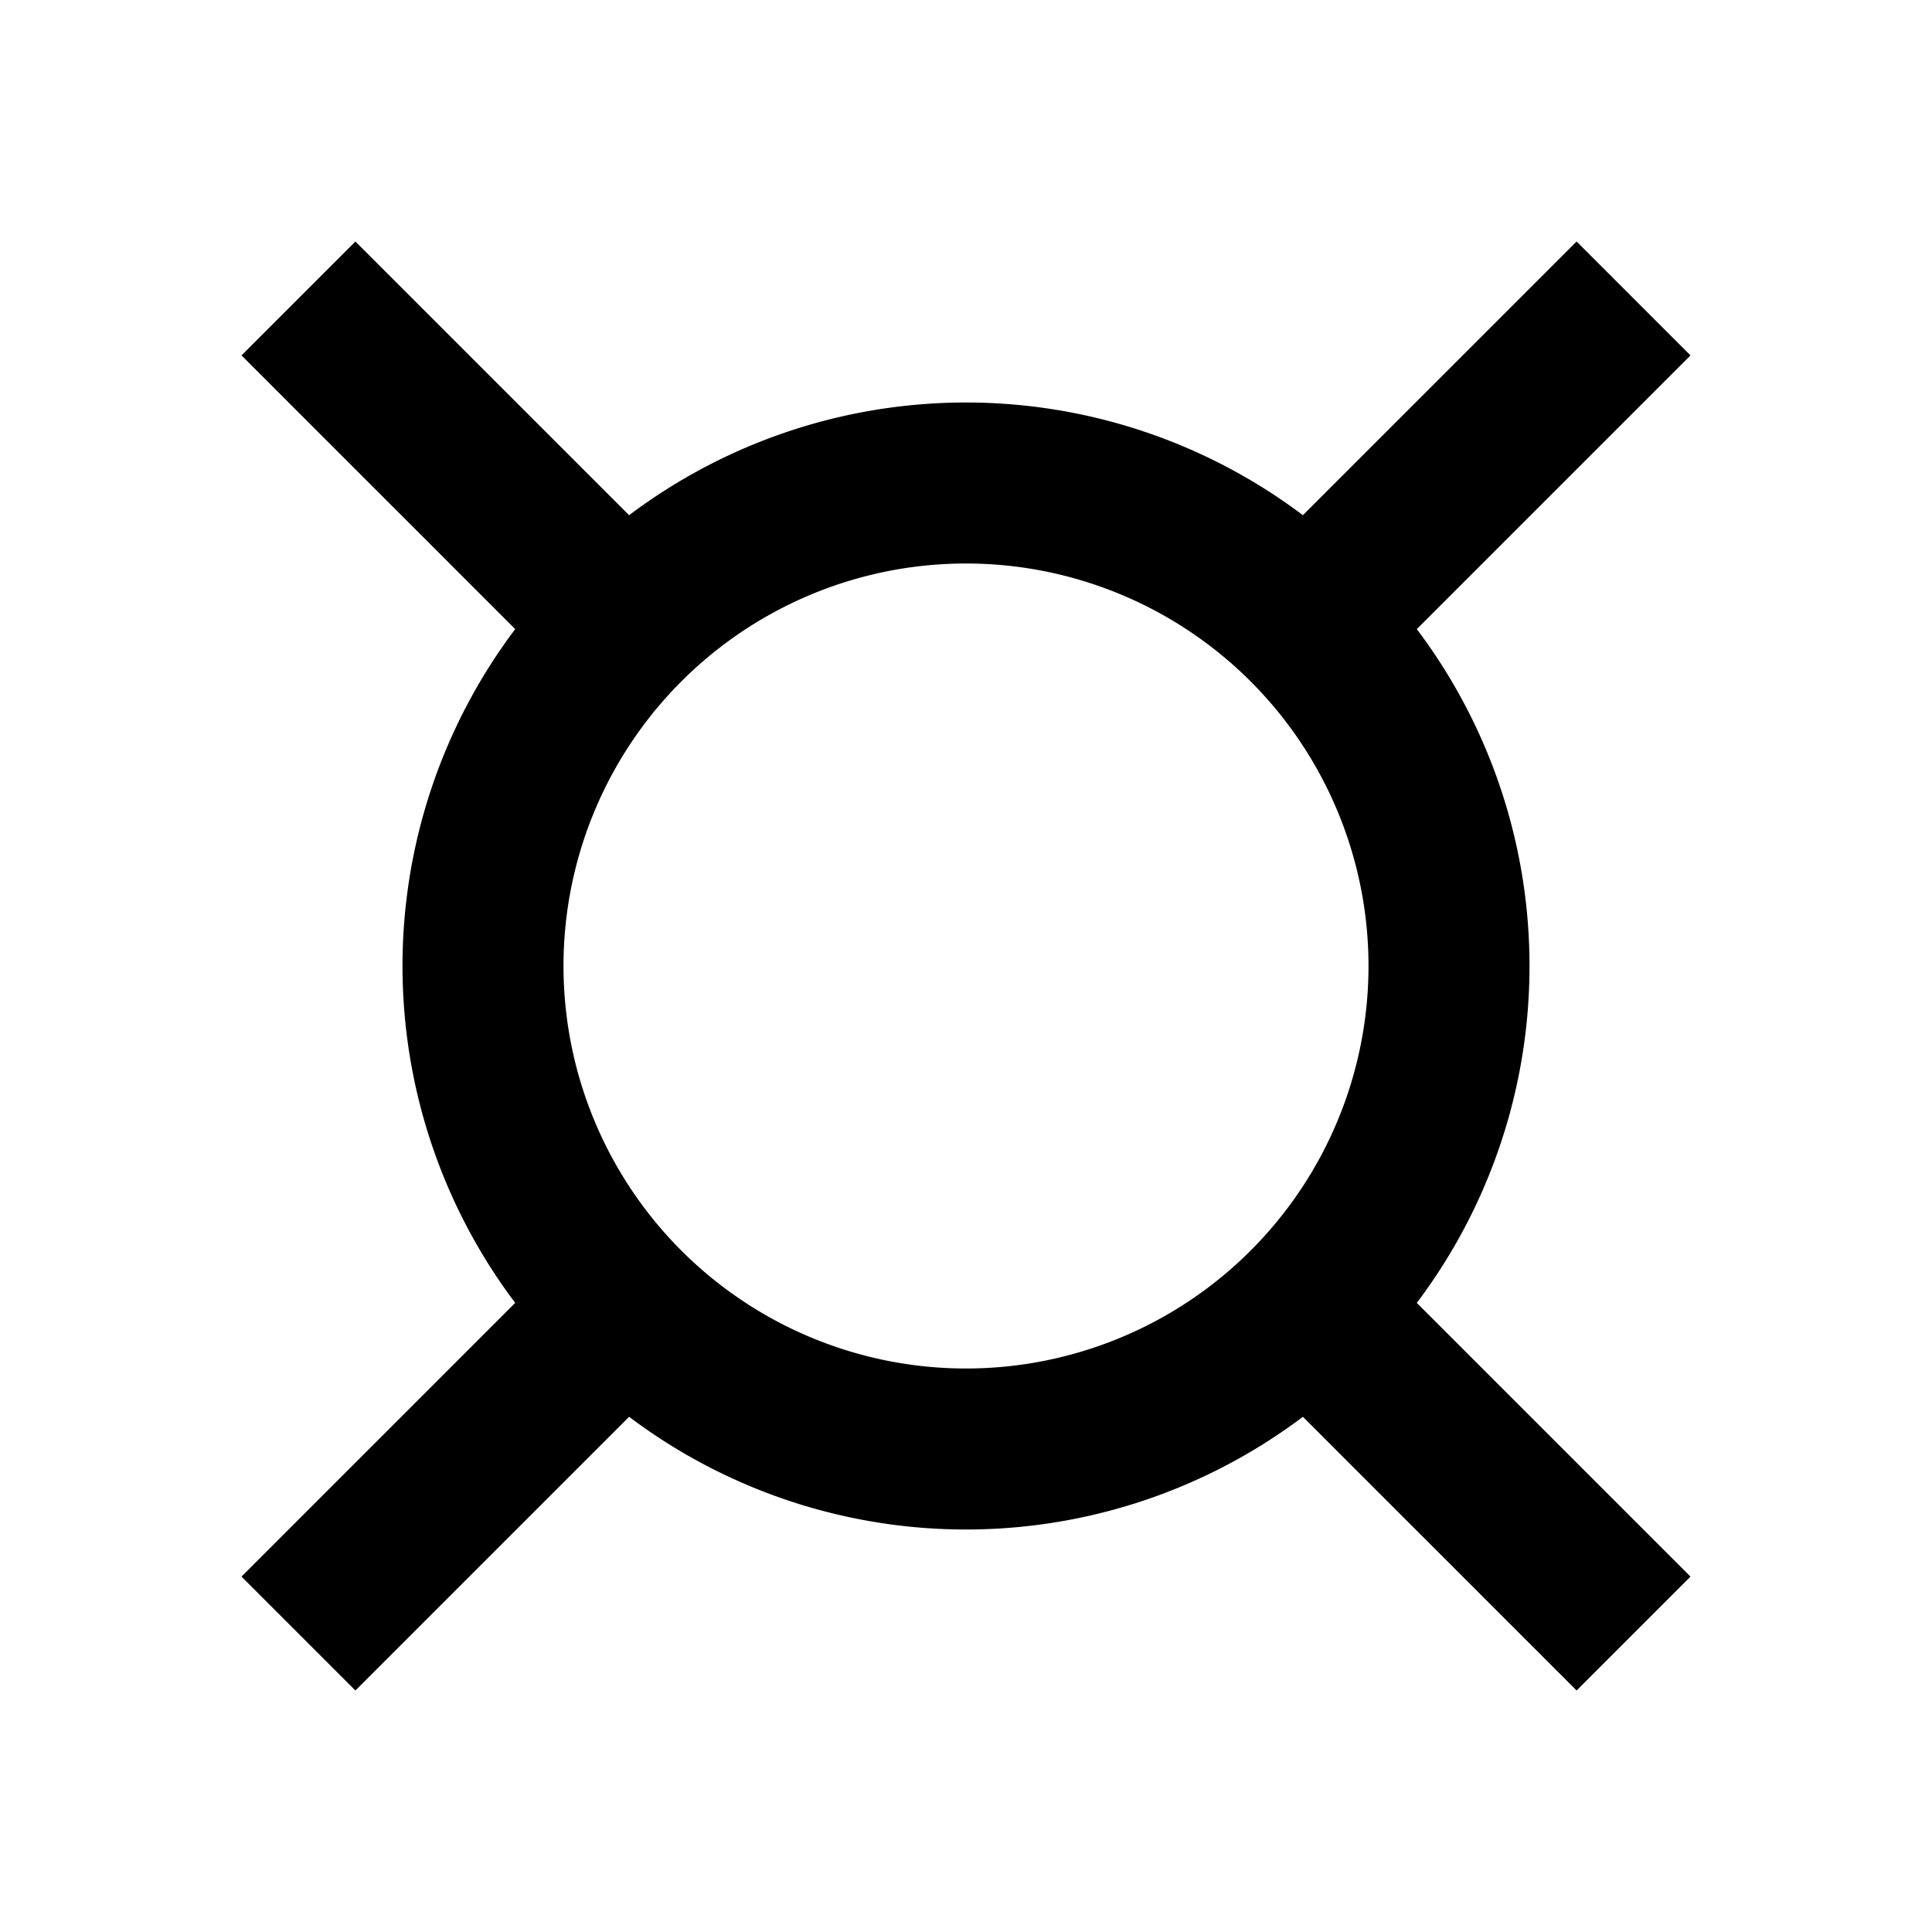 <svg xmlns="http://www.w3.org/2000/svg" viewBox="0 0 48 48"><path d="M38,24a13.9,13.9,0,0,0-2.8-8.37L42,8.83,39.17,6l-6.8,6.8a13.91,13.91,0,0,0-16.74,0L8.83,6,6,8.83l6.8,6.8a13.91,13.91,0,0,0,0,16.74L6,39.17,8.83,42l6.8-6.8a13.91,13.91,0,0,0,16.74,0l6.8,6.8L42,39.17l-6.8-6.8A13.9,13.9,0,0,0,38,24ZM14,24A10,10,0,1,1,24,34,10,10,0,0,1,14,24Z"/><rect width="48" height="48" style="fill:none"/></svg>